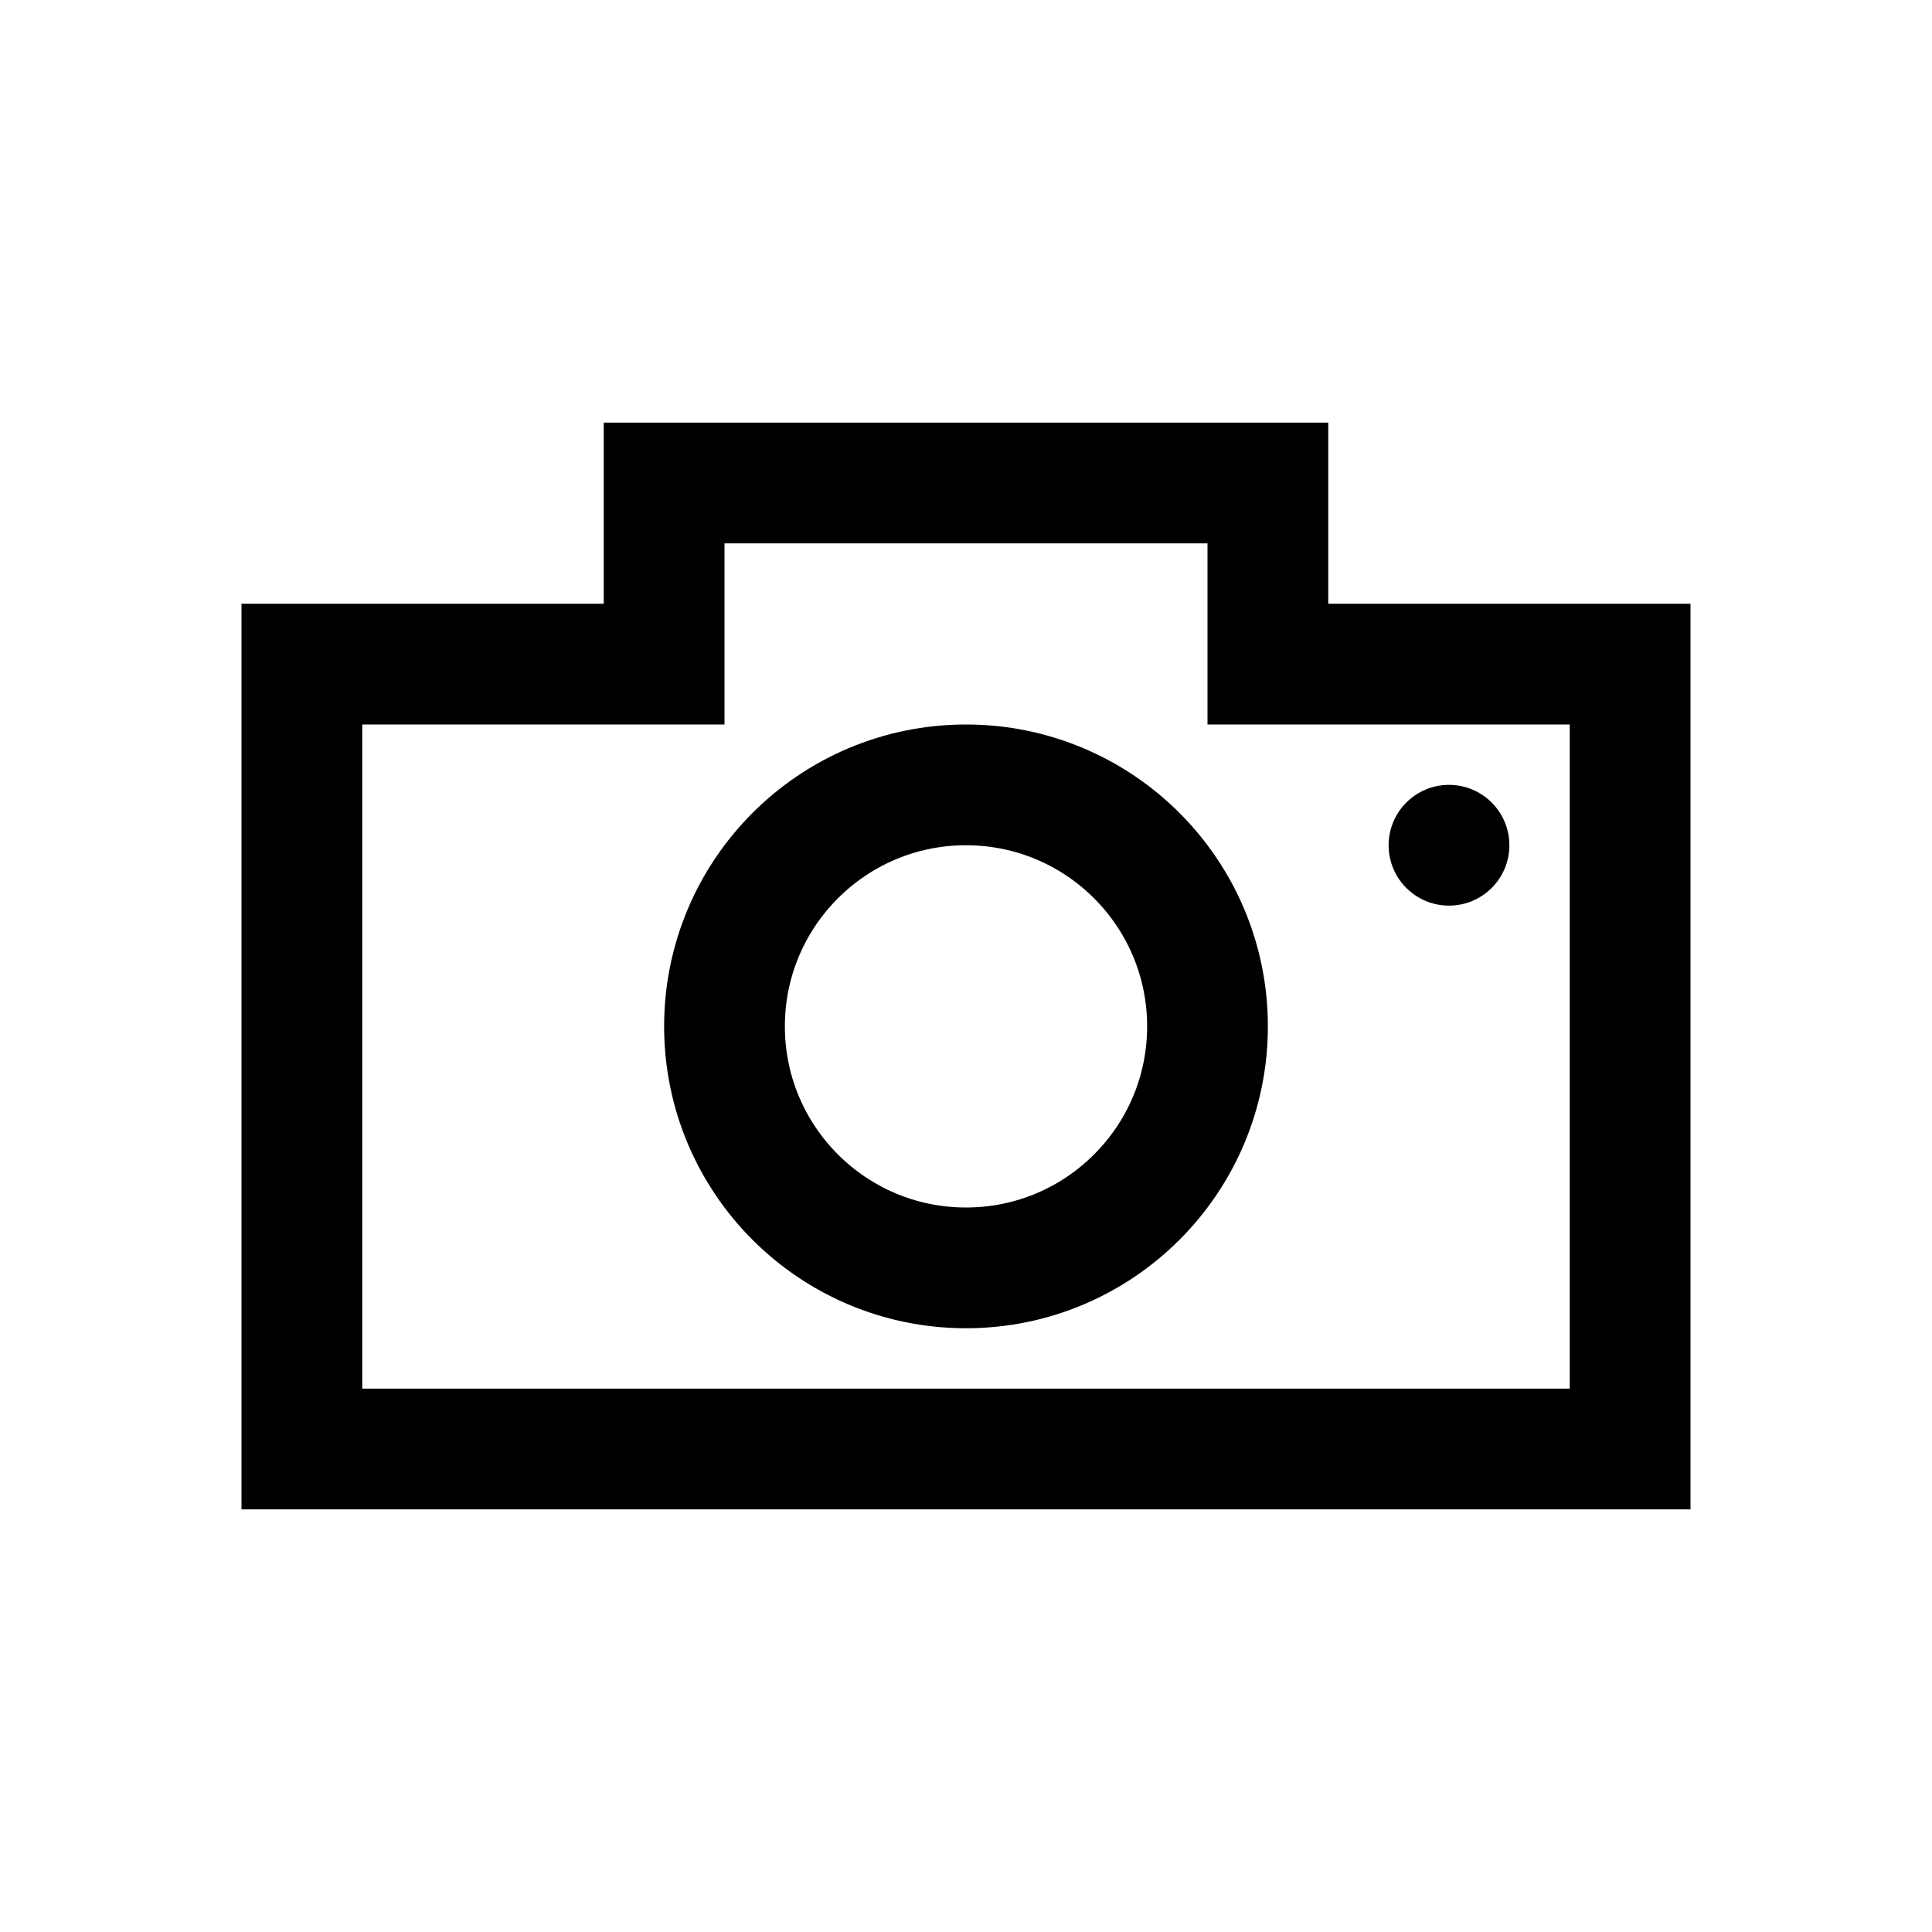 <?xml version="1.0" encoding="iso-8859-1"?>
<!-- Generator: Adobe Illustrator 19.1.1, SVG Export Plug-In . SVG Version: 6.00 Build 0)  -->
<svg version="1.1" id="Layer_1" xmlns="http://www.w3.org/2000/svg" xmlns:xlink="http://www.w3.org/1999/xlink" x="0px" y="0px"
	 viewBox="0 0 32 32" style="enable-background:new 0 0 32 32;" xml:space="preserve">
<circle style="fill:none;stroke:#000000;stroke-width:2;stroke-miterlimit:10;" cx="16" cy="17" r="4"/>
<circle cx="24" cy="14" r="1"/>
<polygon style="fill:none;stroke:#000000;stroke-width:2;stroke-miterlimit:10;" points="5,11 5,24 27,24 27,11 21,11 21,8 11,8 
	11,11 "/>
</svg>
